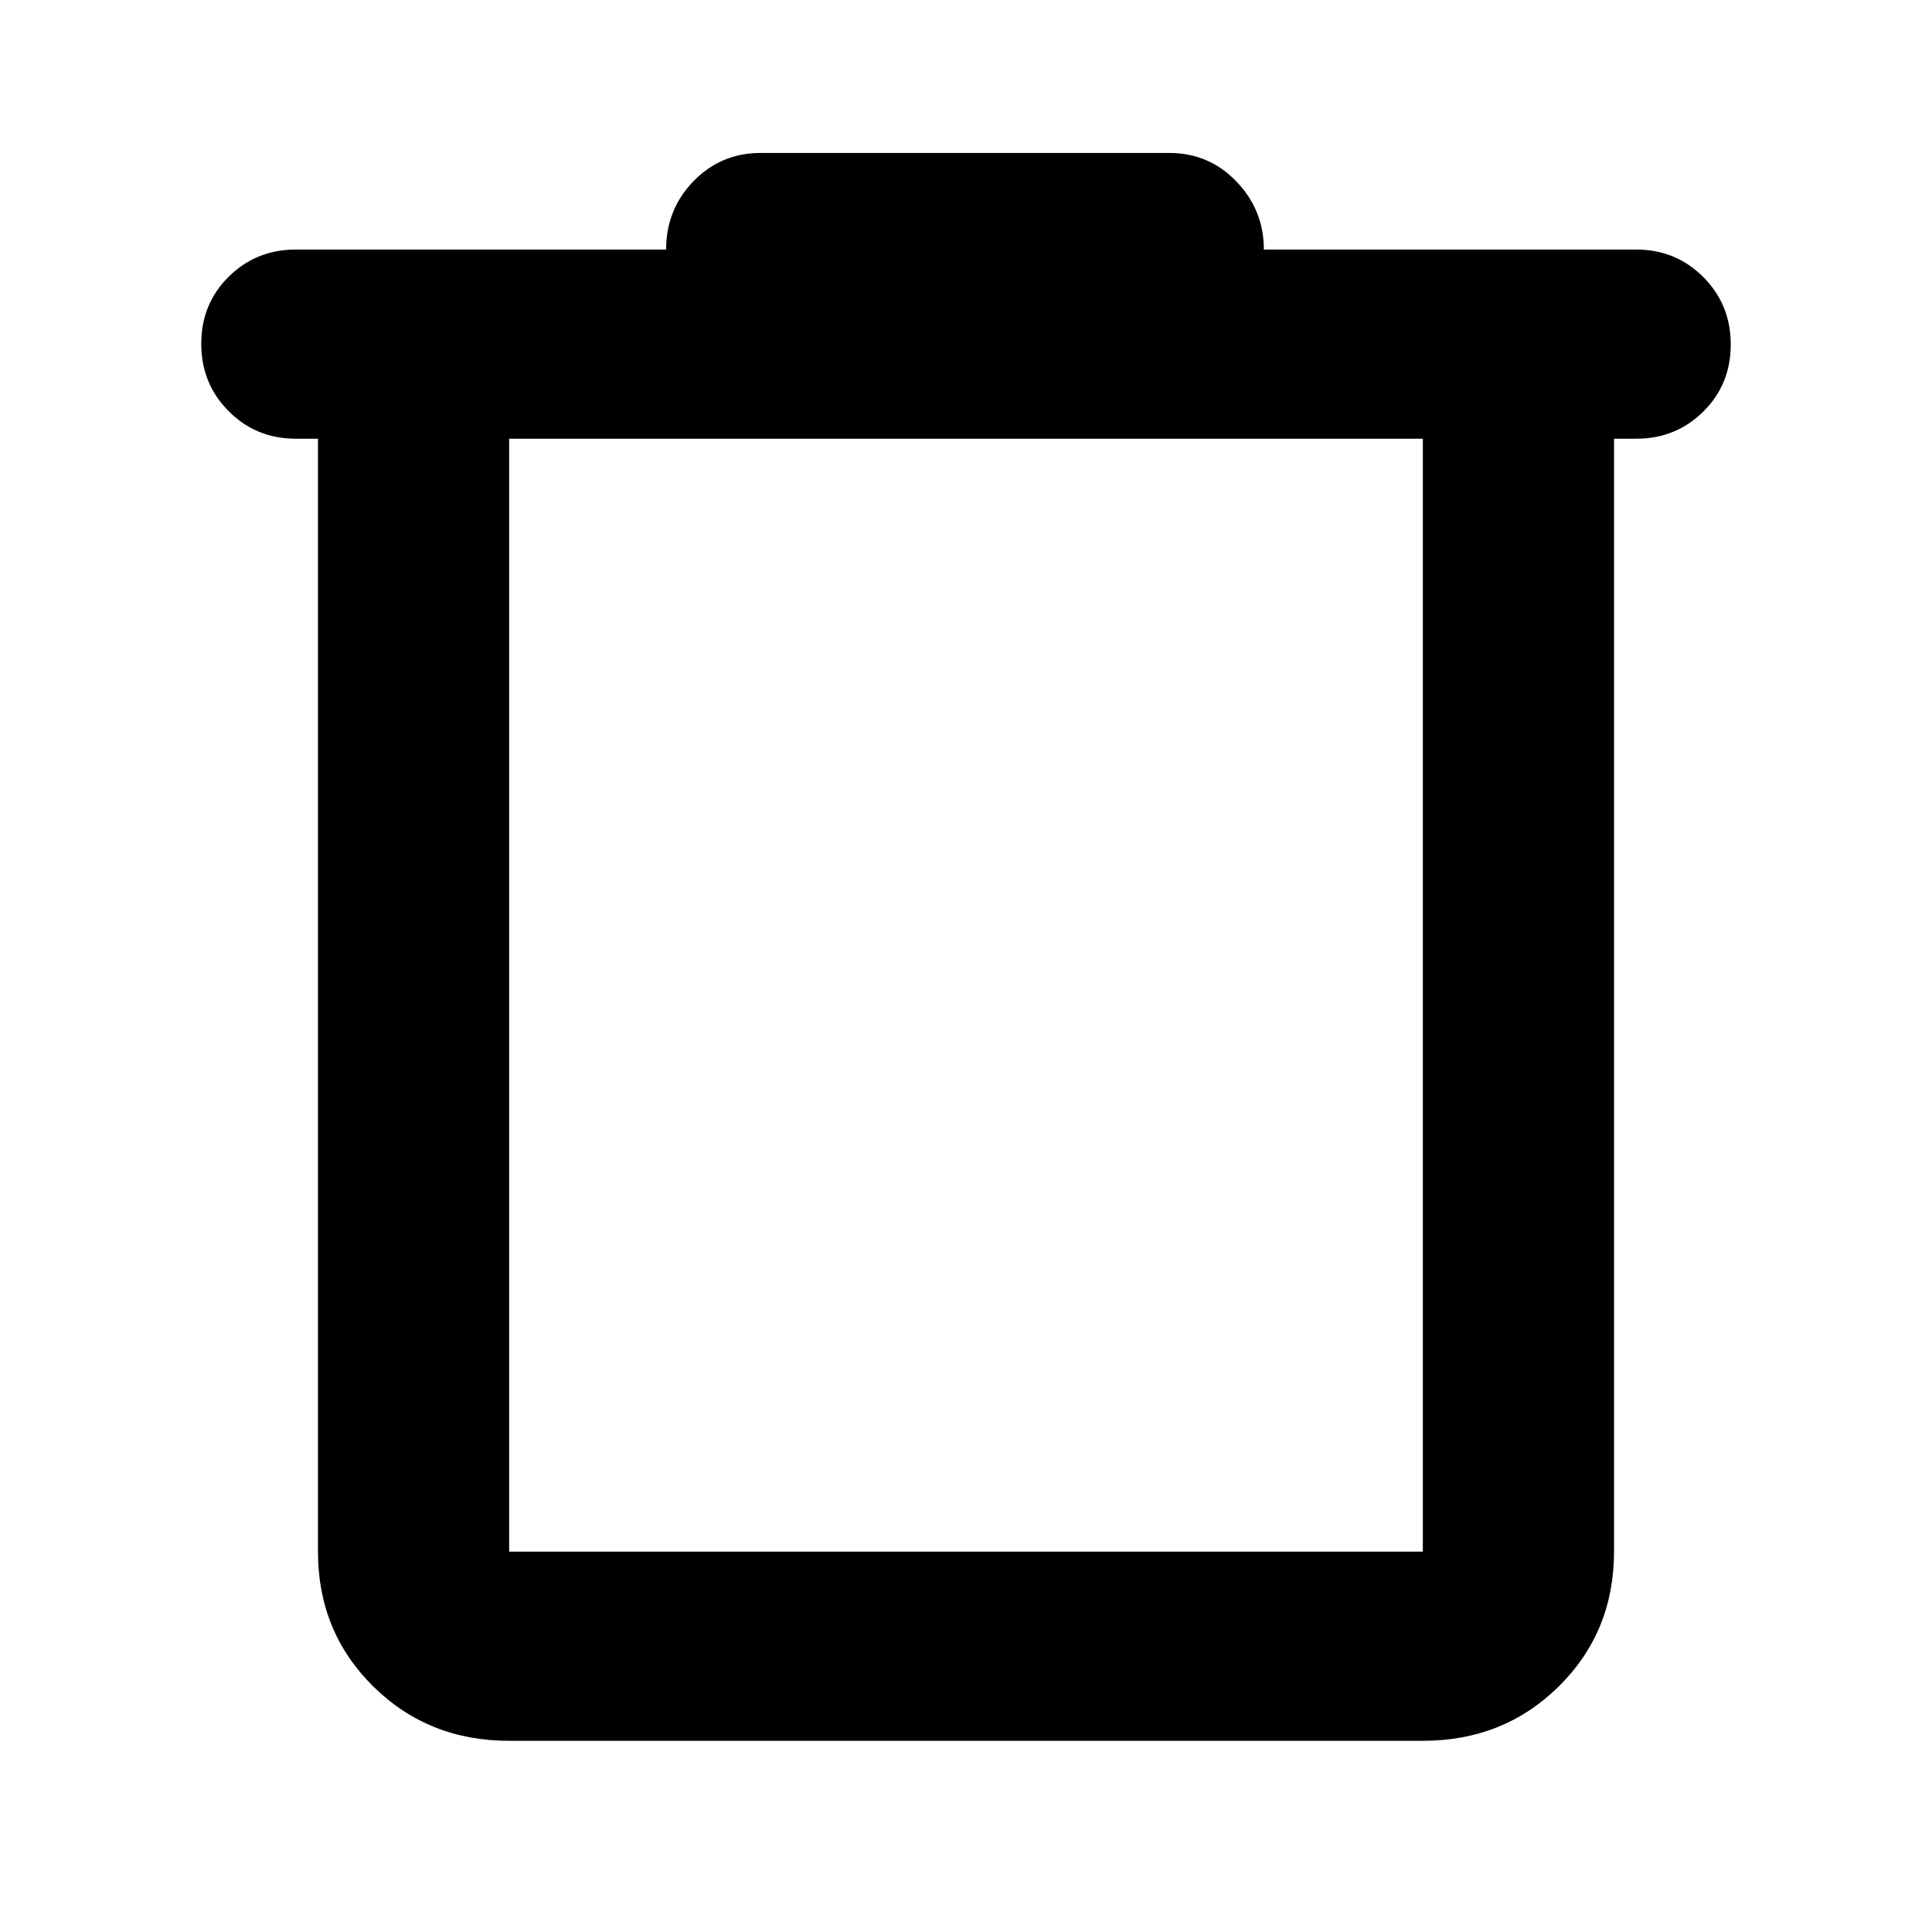 <?xml version="1.0" encoding="utf-8"?>
<svg xmlns="http://www.w3.org/2000/svg" height="48" viewBox="0 -960 960 960" width="48">
  <path d="M 253 -95 C 226.193 -95 203.657 -104.033 185.39 -122.1 C 167.13 -140.167 158 -162.467 158 -189 L 158 -742 L 147 -742 C 133.833 -742 122.71 -746.56 113.63 -755.68 C 104.543 -764.793 100 -775.96 100 -789.18 C 100 -802.393 104.543 -813.5 113.63 -822.5 C 122.71 -831.5 133.833 -836 147 -836 L 331 -836 C 331 -849.333 335.543 -860.667 344.63 -870 C 353.71 -879.333 364.833 -884 378 -884 L 581 -884 C 594.167 -884 605.293 -879.27 614.38 -869.81 C 623.46 -860.357 628 -849.087 628 -836 L 813 -836 C 826.167 -836 837.293 -831.44 846.38 -822.32 C 855.46 -813.207 860 -802.04 860 -788.82 C 860 -775.607 855.46 -764.5 846.38 -755.5 C 837.293 -746.5 826.167 -742 813 -742 L 802 -742 L 802 -189 C 802 -162.467 792.87 -140.167 774.61 -122.1 C 756.343 -104.033 733.807 -95 707 -95 L 253 -95 Z M 707 -742 L 253 -742 L 253 -189 L 707 -189 L 707 -742 Z M 253 -742 L 253 -189 L 253 -742 Z"/>
</svg>